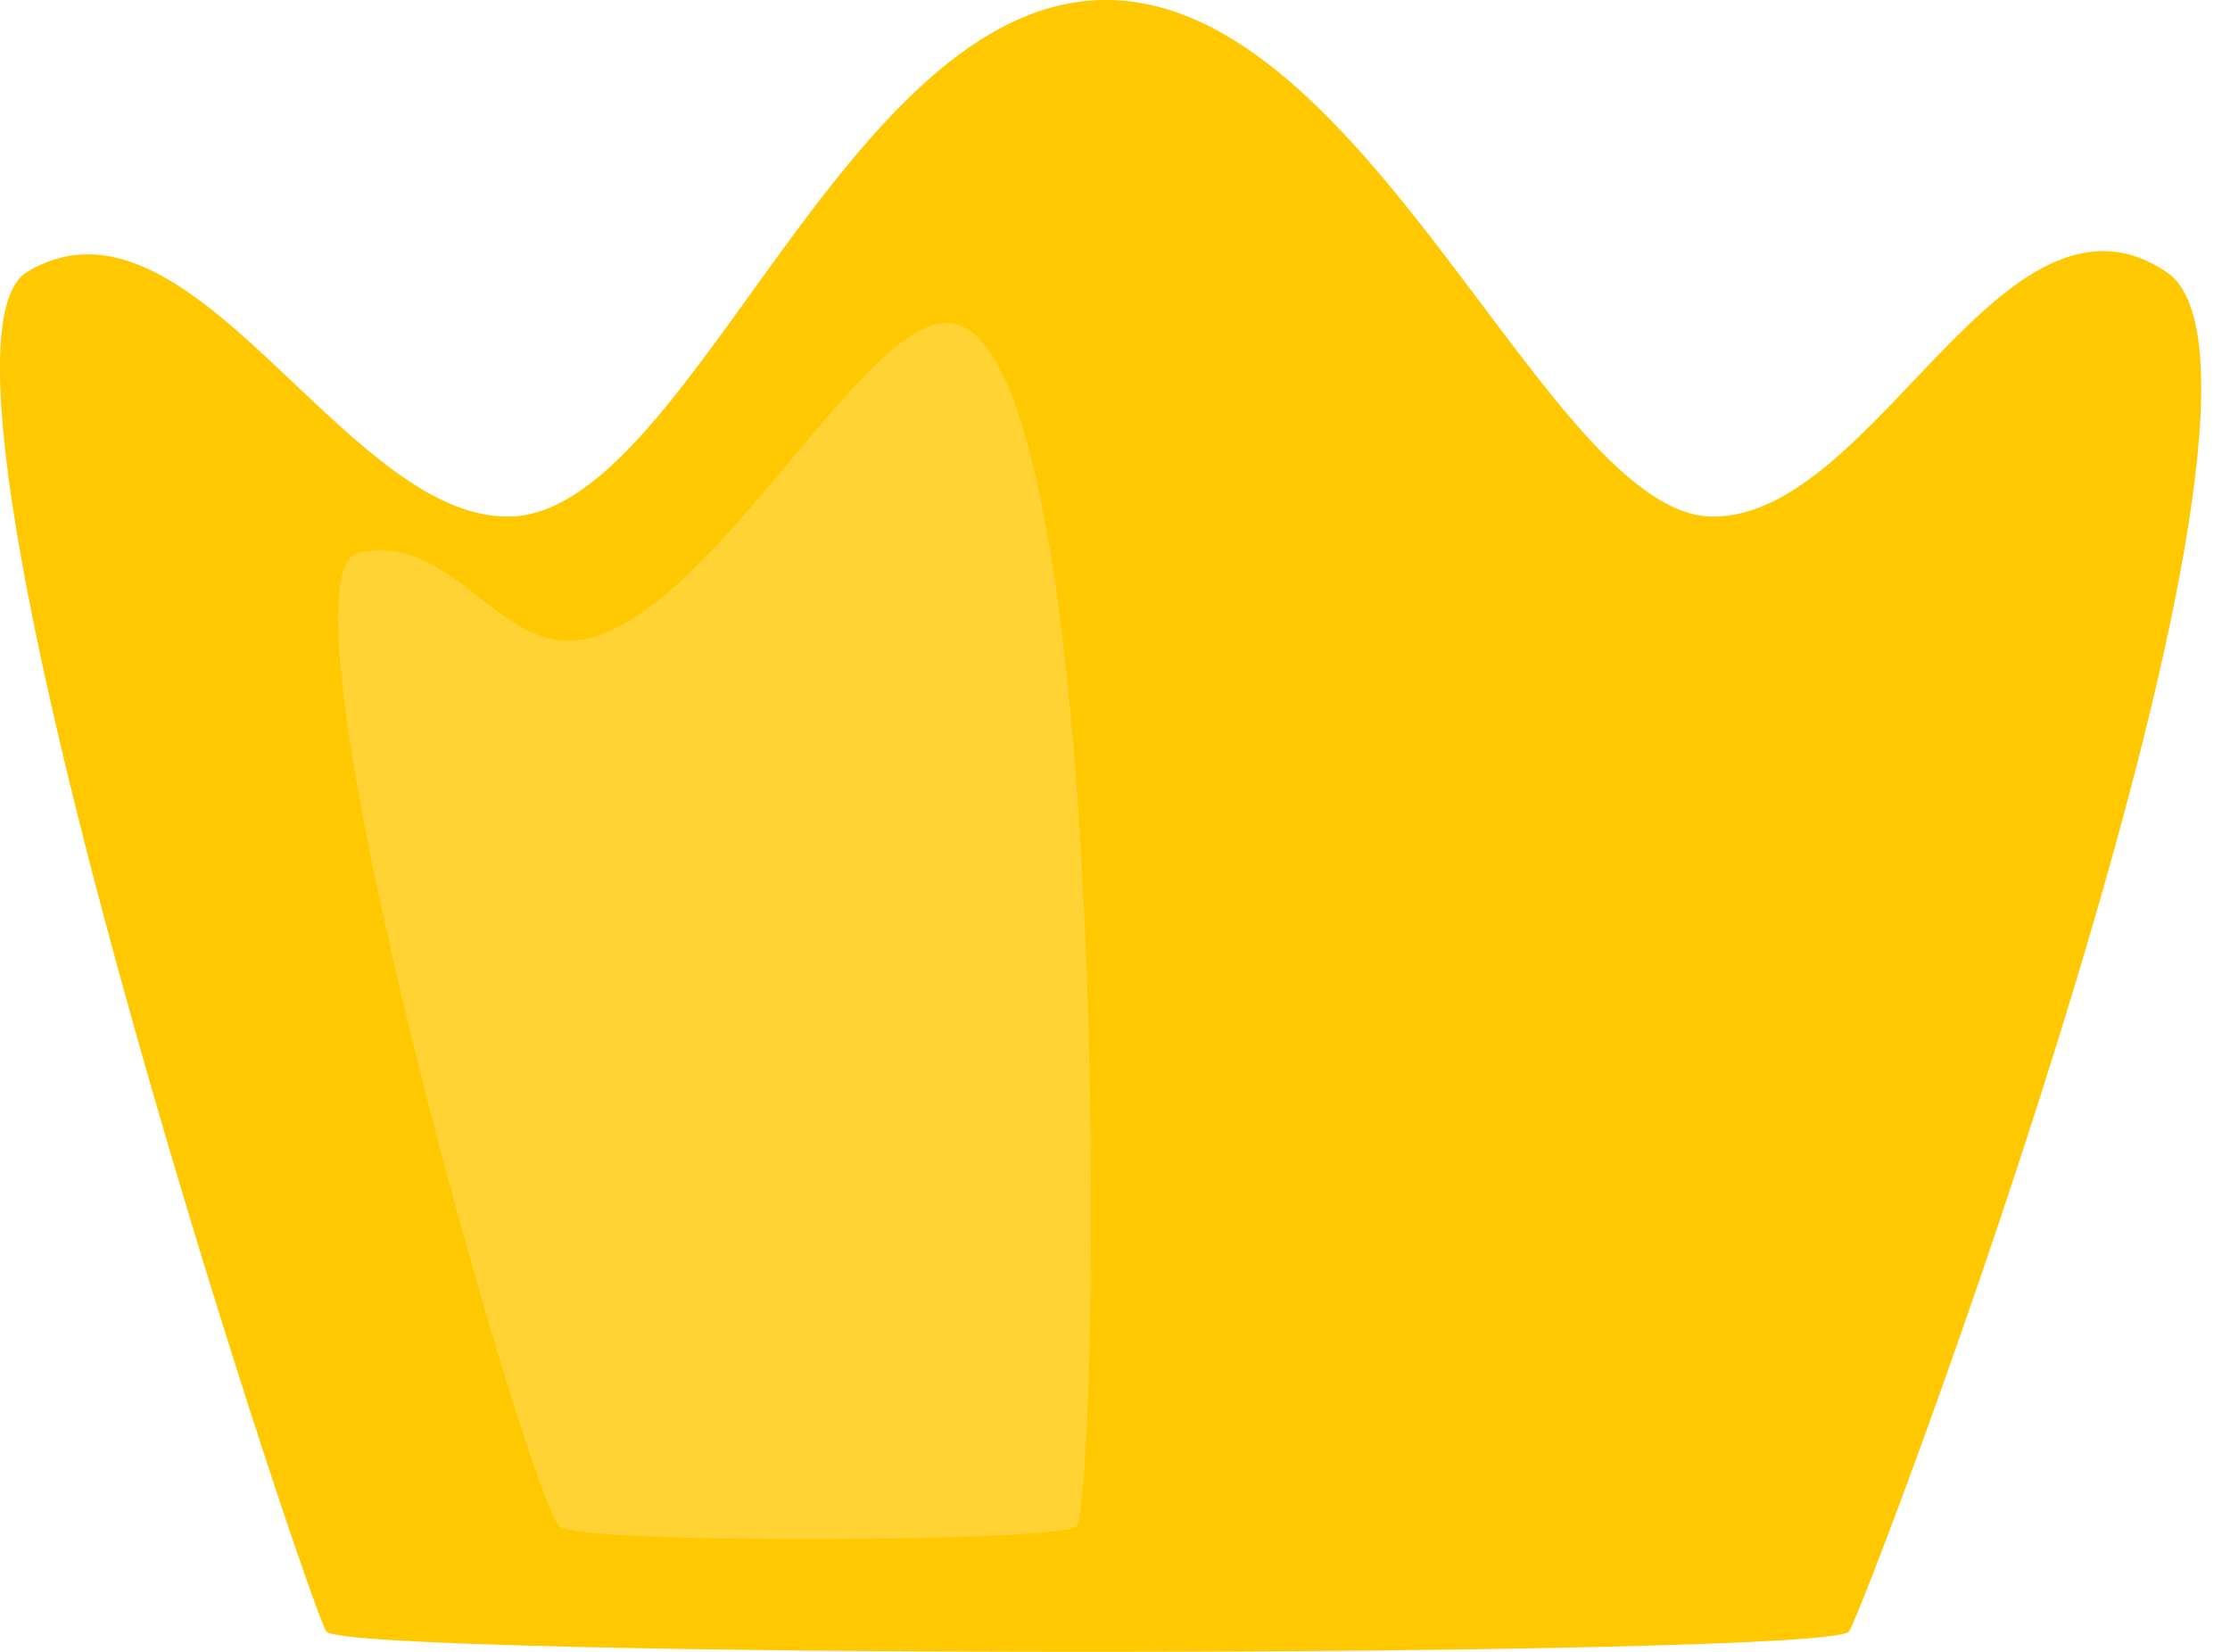 <?xml version="1.0" encoding="UTF-8"?>
<svg width="27" height="20" viewBox="0 0 27 20" fill="none" xmlns="http://www.w3.org/2000/svg">
<path d="M6.148 6.255C4.145 6.255 2.305 2.107 0.329 3.292C-1.317 4.28 3.729 19.424 3.951 19.753C4.172 20.082 22.166 20.082 22.387 19.753C22.608 19.424 28.205 4.609 26.23 3.292C24.255 1.975 22.716 6.255 20.741 6.255C18.766 6.255 16.575 0 13.39 0C10.206 0 8.344 6.255 6.148 6.255Z" fill="#FFC800"/>
<path d="M13.03 18.487C13.309 18.303 13.544 3.909 11.461 3.909C10.42 3.909 8.684 7.338 7.128 7.727C6.063 7.993 5.533 6.449 4.35 6.686C3.167 6.922 6.433 18.274 6.781 18.487C7.128 18.701 12.751 18.671 13.03 18.487Z" fill="#FFD333"/>
</svg> 